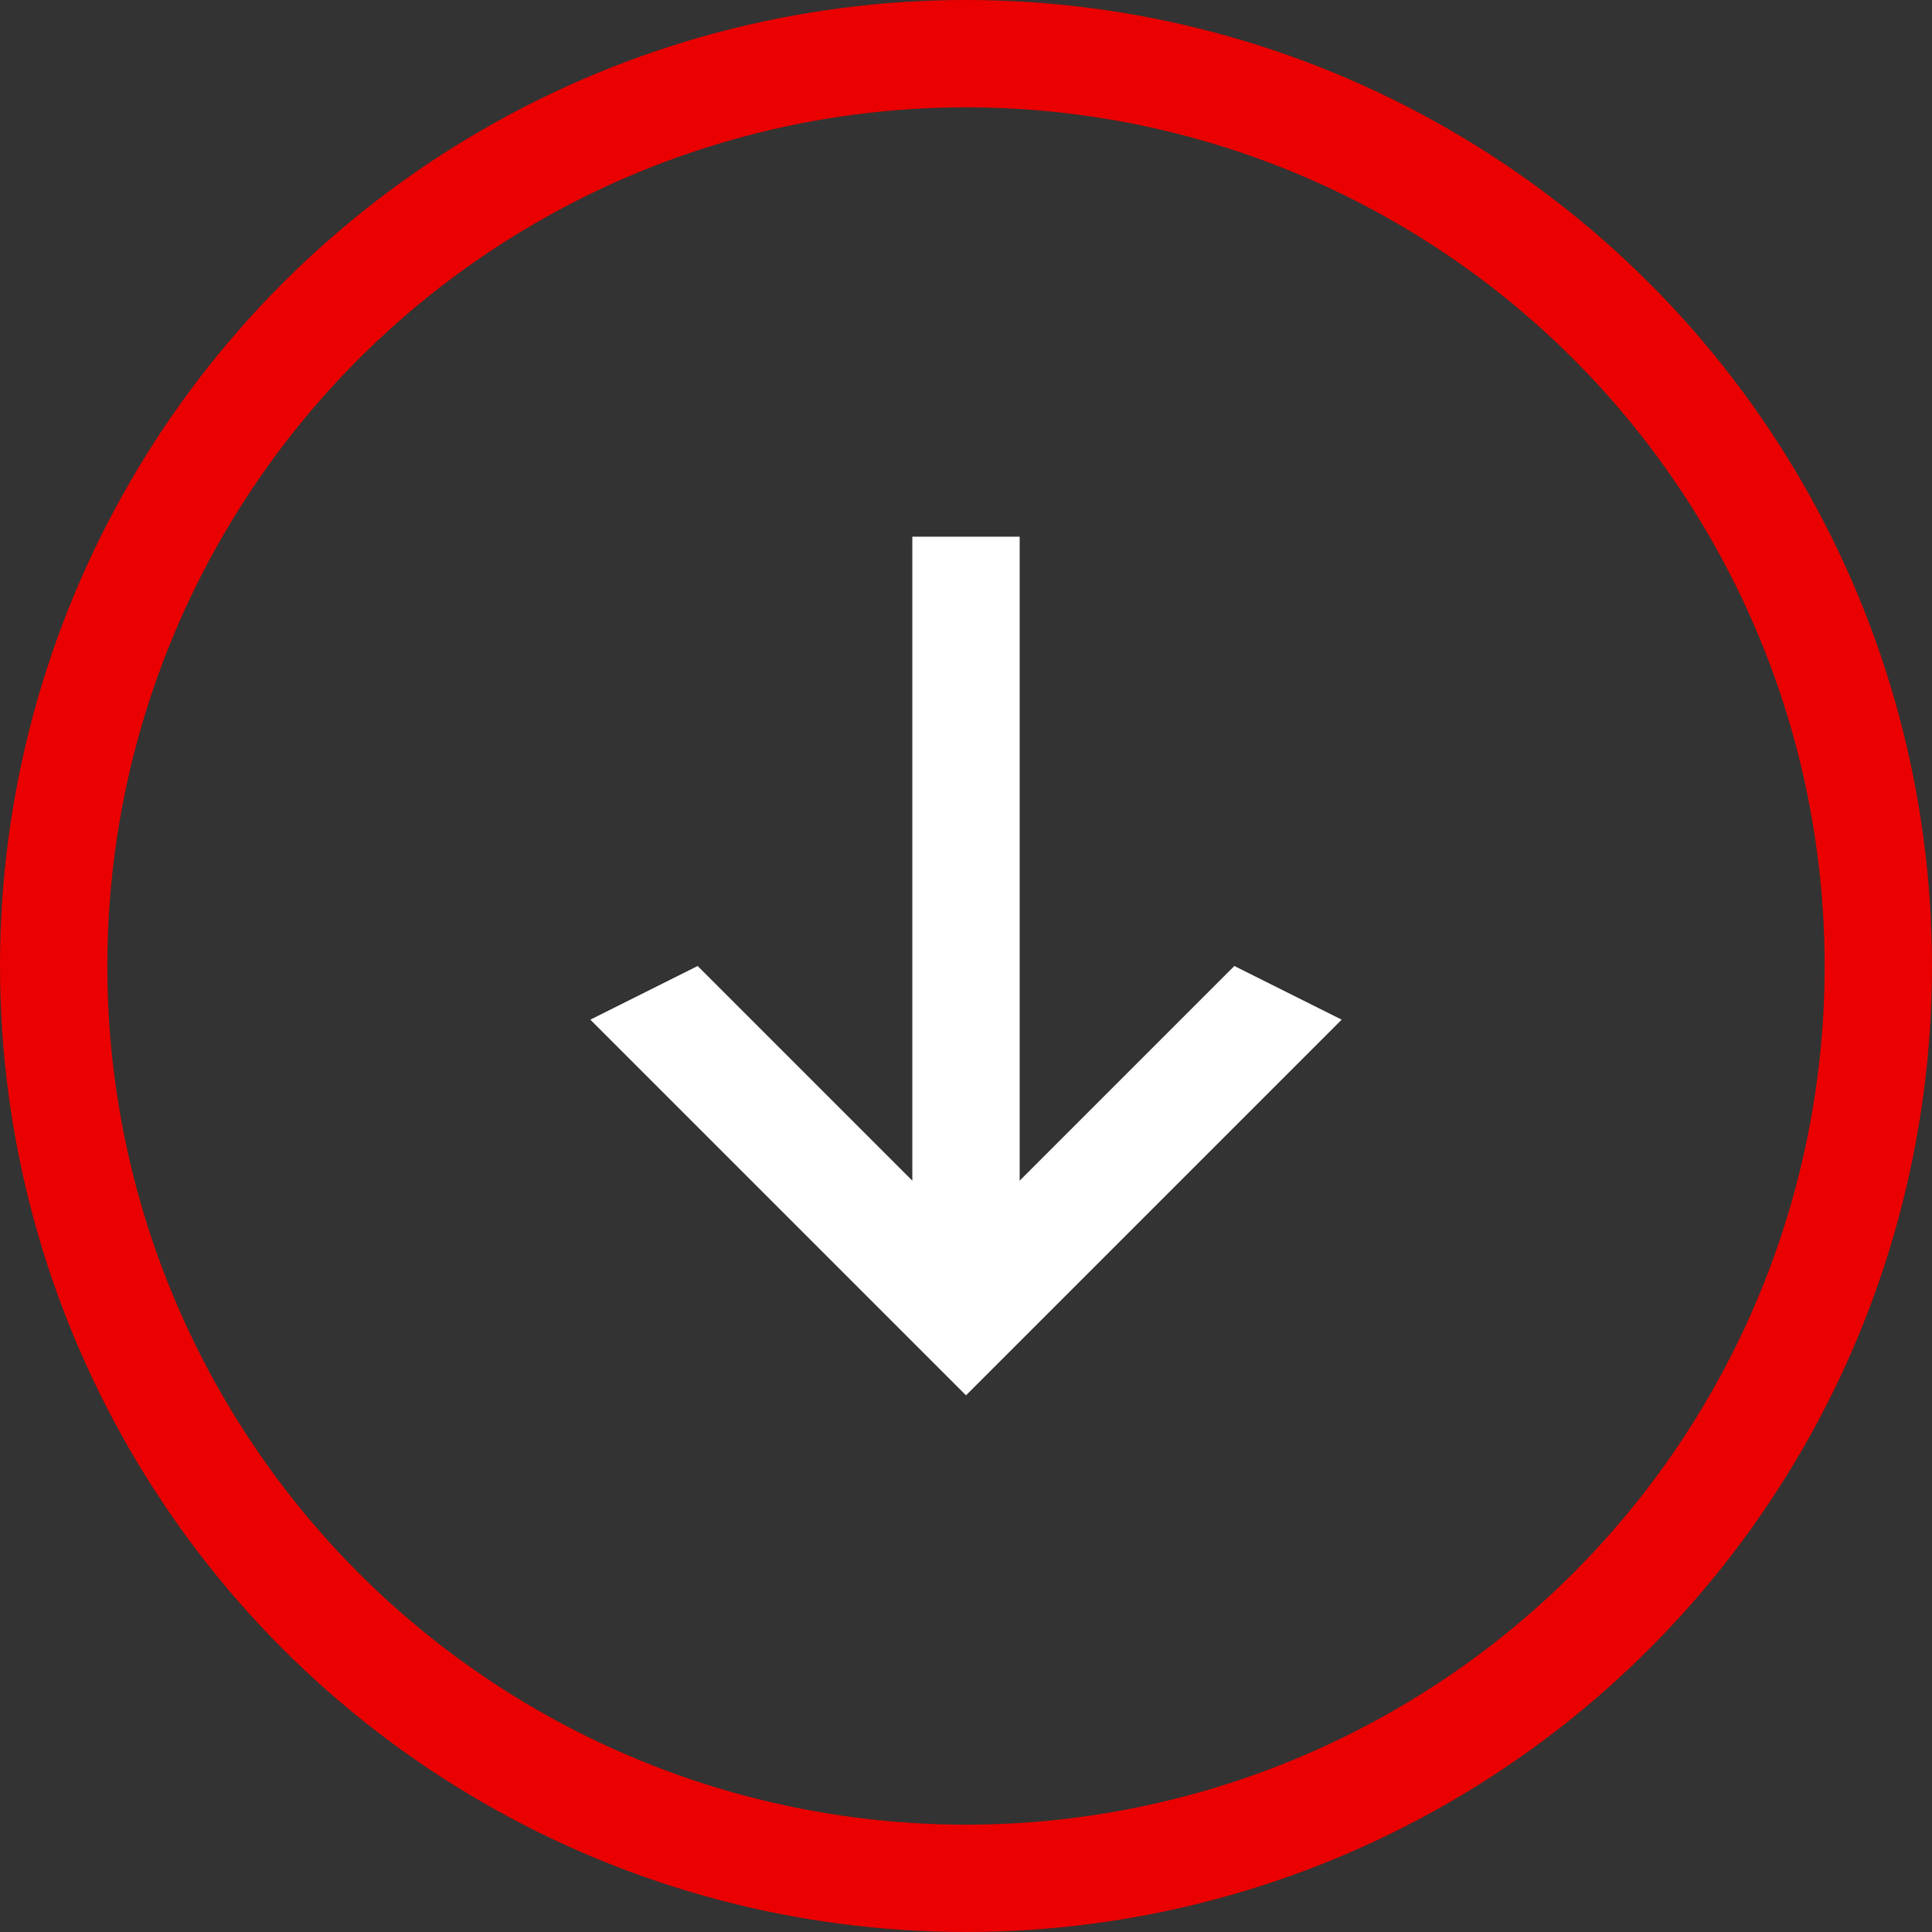 <svg width="36" height="36" viewBox="0 0 36 36" fill="none" xmlns="http://www.w3.org/2000/svg">
<rect x="0" y="0" width="36" height="36" fill="#333333" stroke="none"/>
<circle cx="18" cy="18" r="17" stroke="#EA0000" stroke-width="2"/>
<path d="M17 10H19V22L23 18L25 19L18 26L11 19L13 18L17 22V10Z" fill="white"/>
</svg>
